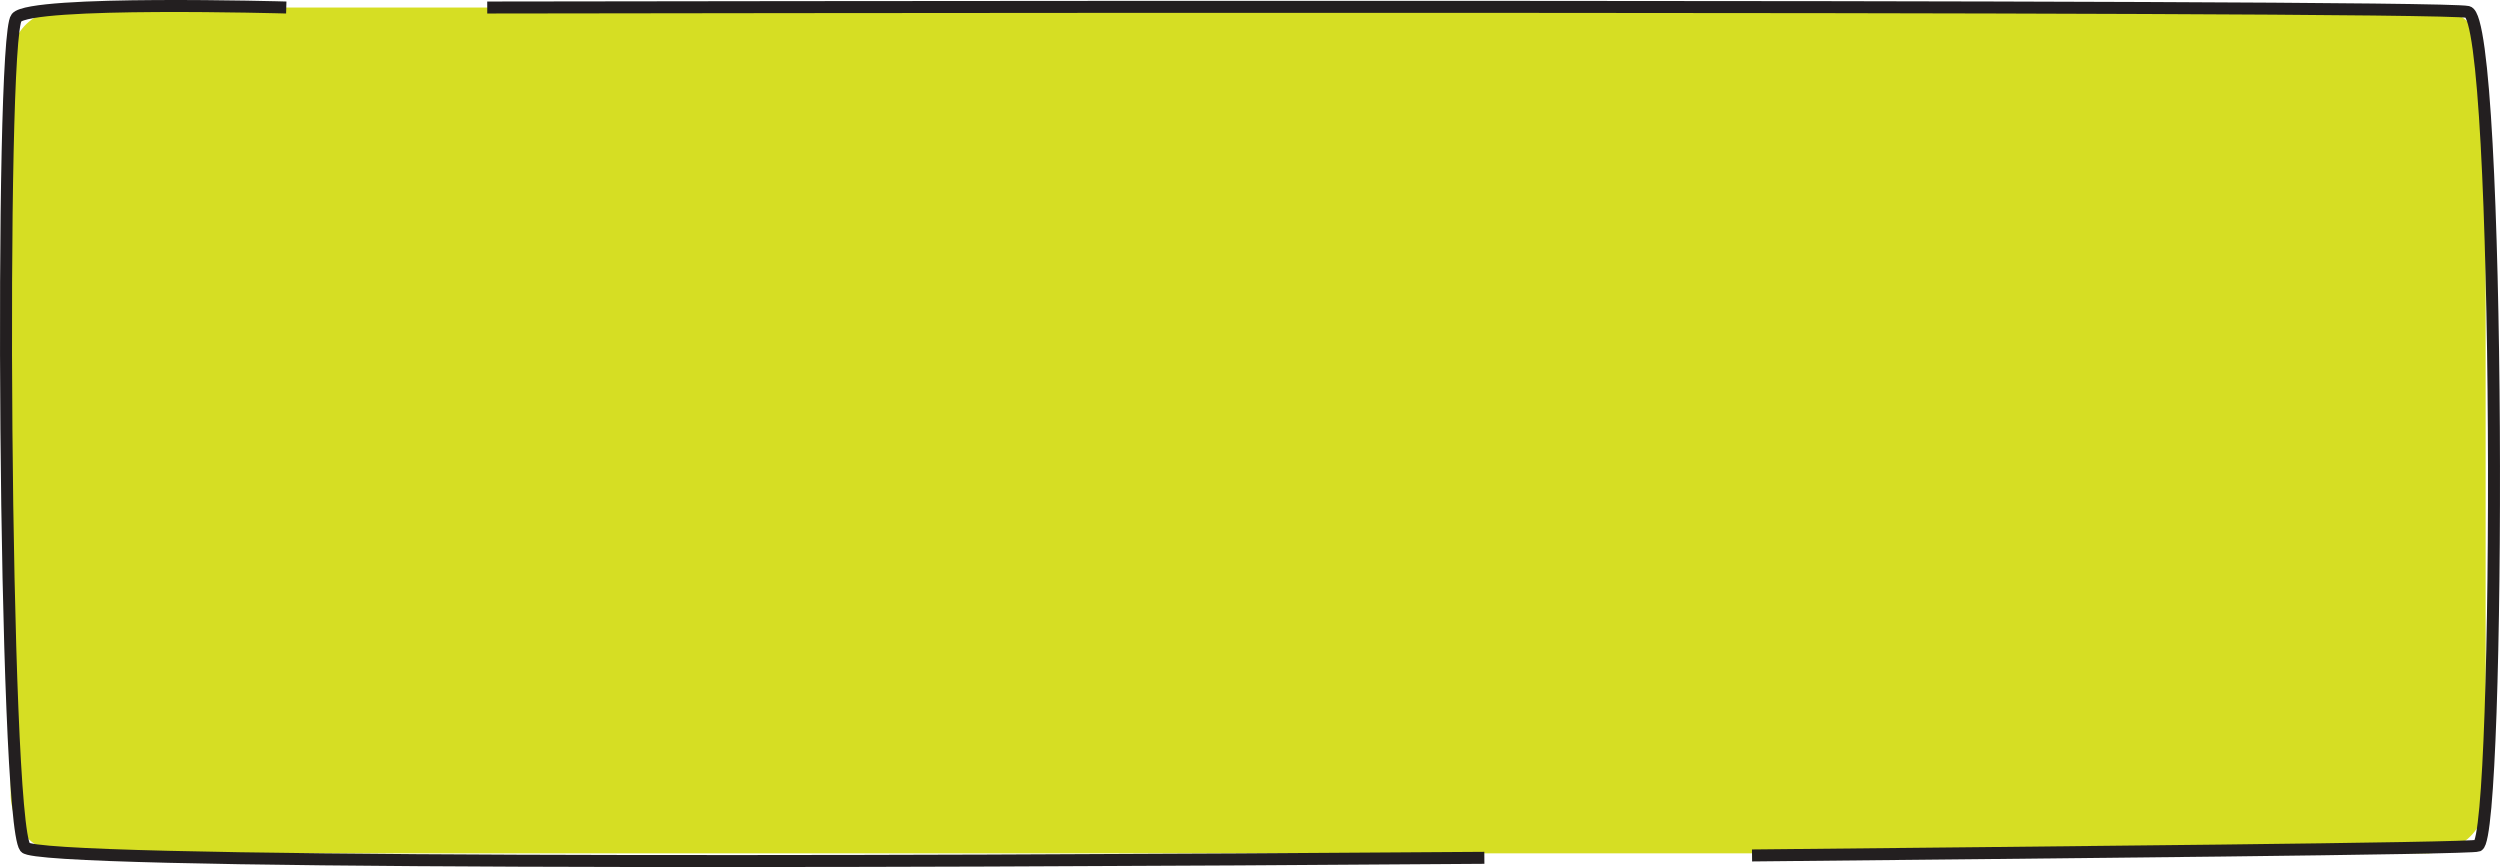 <?xml version="1.0" encoding="utf-8"?>
<!-- Generator: Adobe Illustrator 14.0.0, SVG Export Plug-In . SVG Version: 6.00 Build 43363)  -->
<!DOCTYPE svg PUBLIC "-//W3C//DTD SVG 1.1//EN" "http://www.w3.org/Graphics/SVG/1.1/DTD/svg11.dtd">
<svg version="1.1" id="Layer_1" xmlns="http://www.w3.org/2000/svg" xmlns:xlink="http://www.w3.org/1999/xlink" x="0px" y="0px"
	 width="156.341px" height="54.222px" viewBox="0 0 156.341 54.222" enable-background="new 0 0 156.341 54.222"
	 xml:space="preserve">
<g>
	<path fill="#D6DE23" d="M4.296,0.47c0,0-3.631,0-3.631,3.629v45.639c0,0,0,3.627,3.631,3.627h147.518c0,0,3.629,0,3.629-3.627
		V4.099c0,0,0-3.629-3.629-3.629H4.296z"/>
	<path fill="none" stroke="#231F20" stroke-width="0.75" d="M17.902,0.47c0,0-15.963-0.458-16.871,0.639
		c-1.07,1.294-0.789,50.144,0.543,51.885c0.807,1.053,51.055,0.948,91.252,0.651"/>
	<g>
		<path fill="none" stroke="#231F20" stroke-width="0.75" d="M109.566,53.497c18.15-0.187,44.965-0.423,45.398-0.613
			c1.406-0.616,1.451-51.658-0.637-52.138C152.242,0.266,30.47,0.47,30.47,0.47"/>
	</g>
</g>
</svg>
